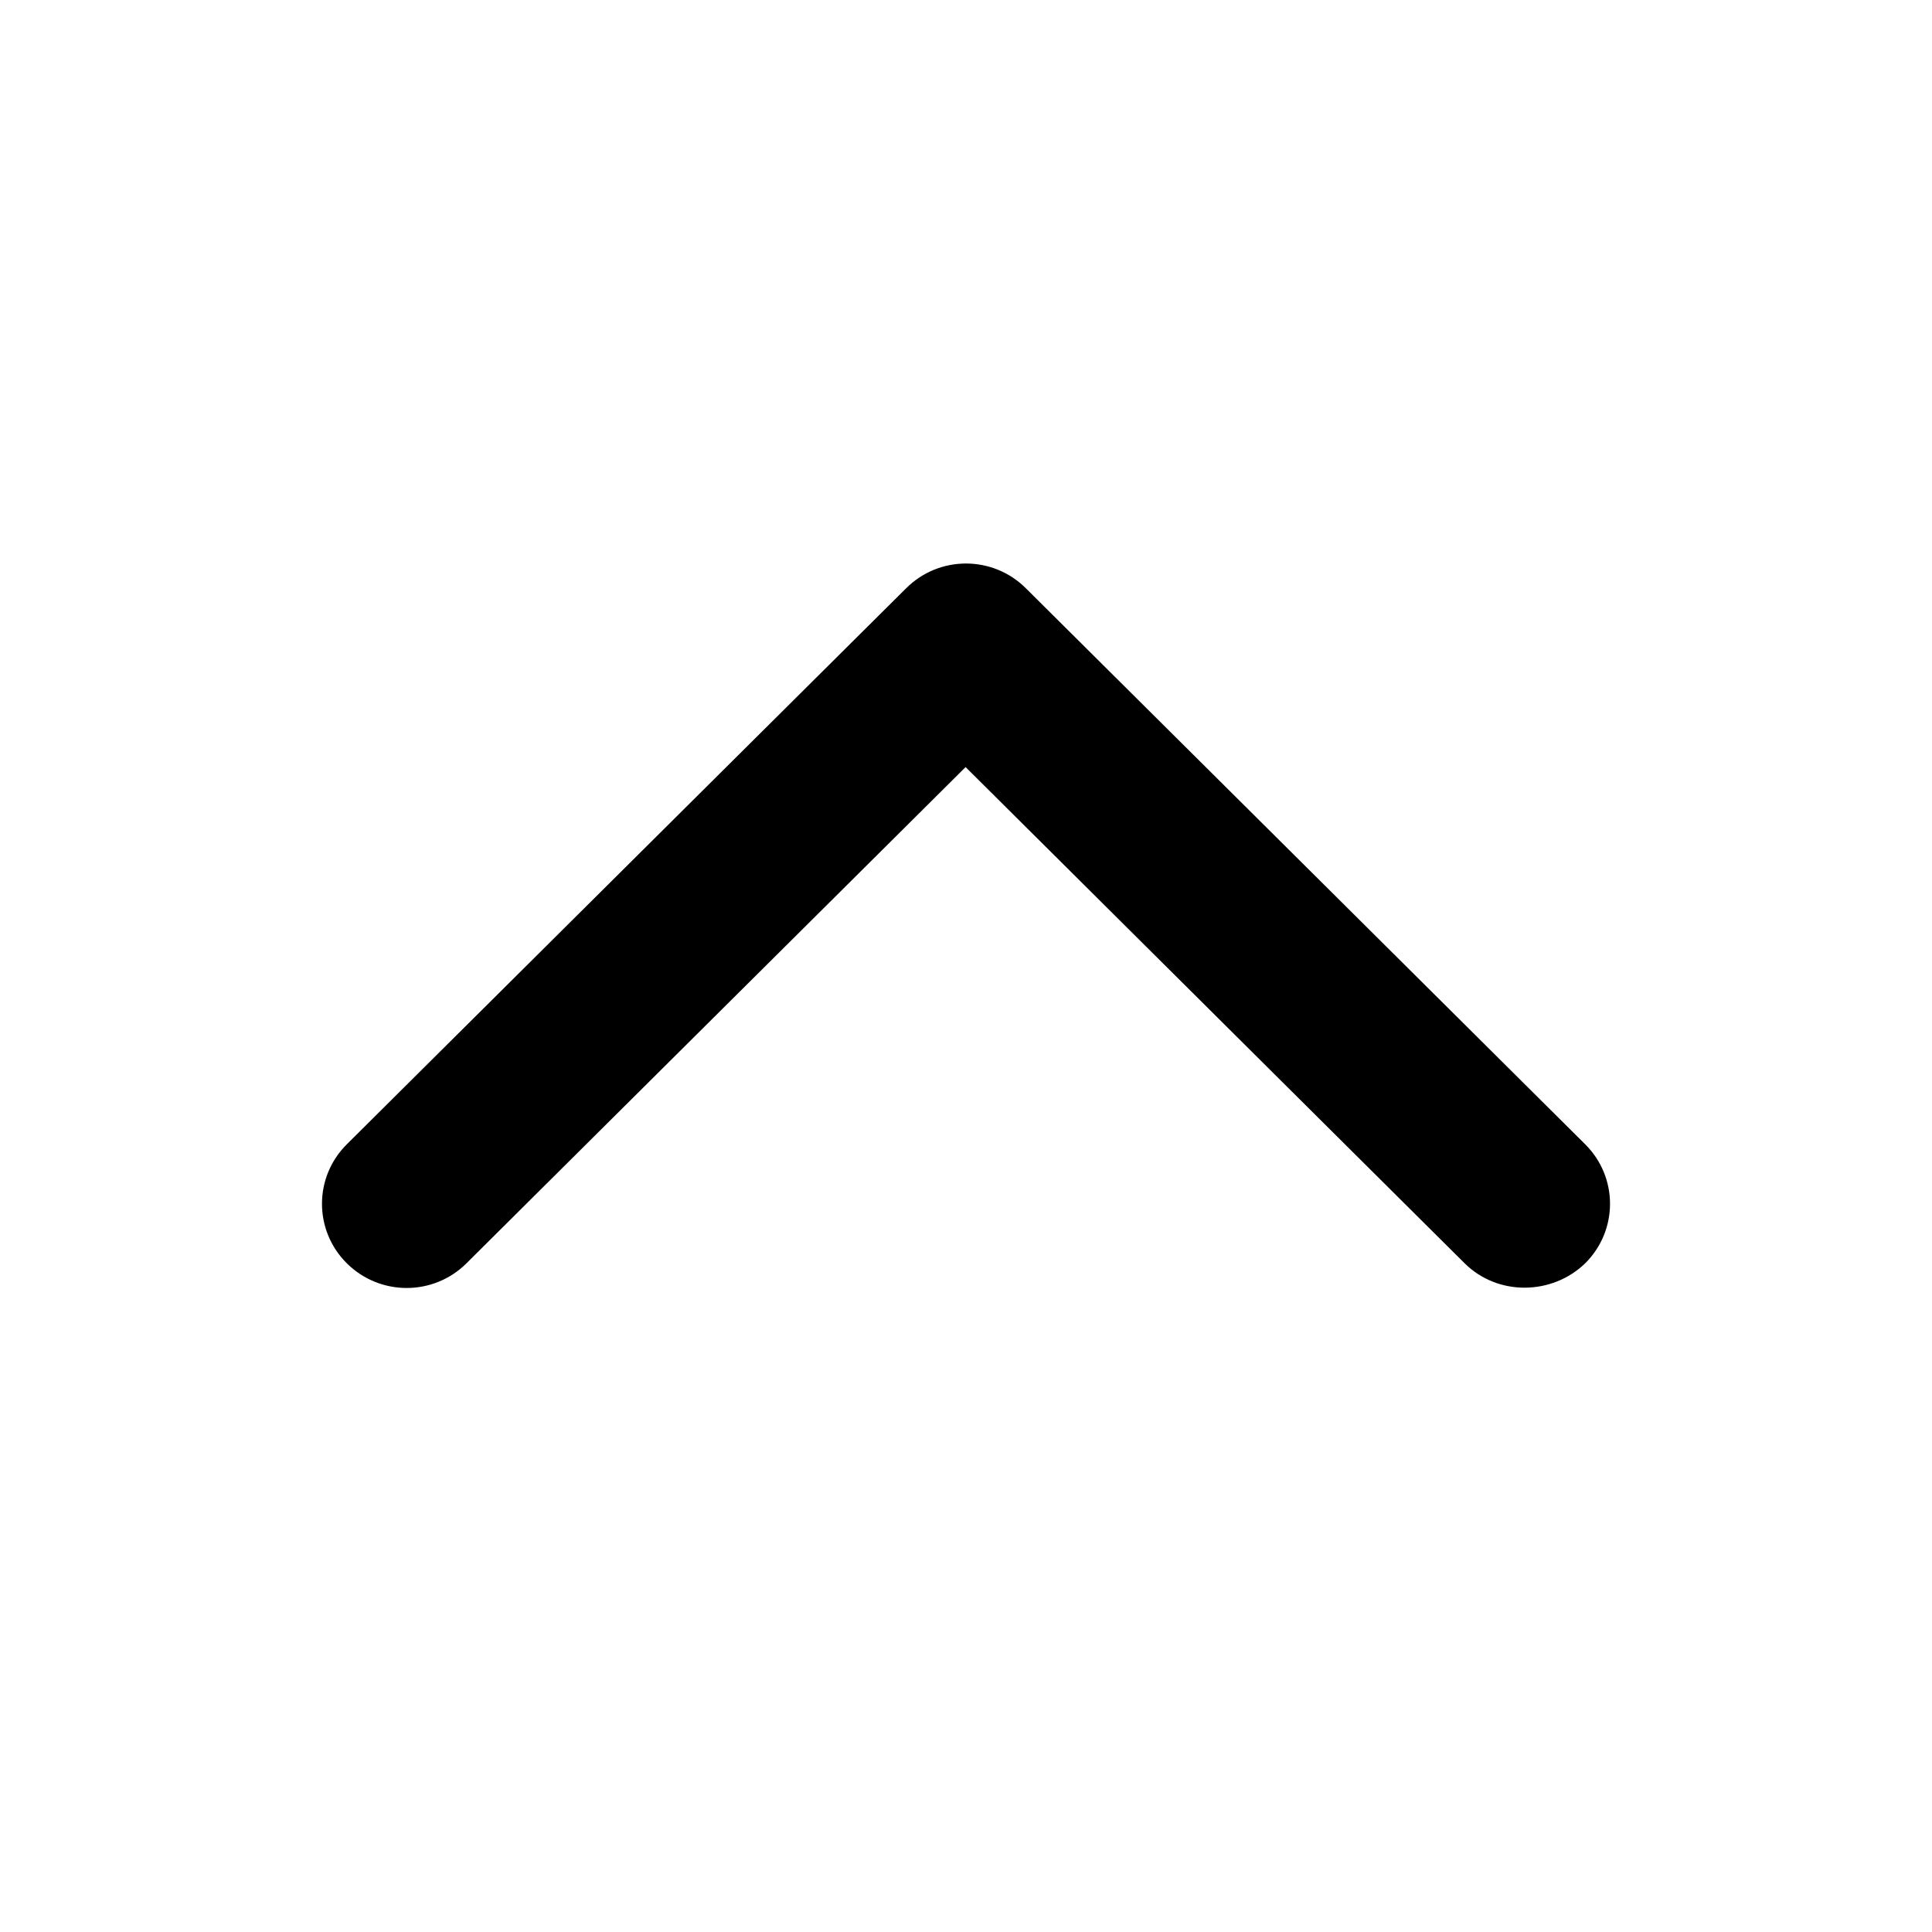 <svg viewBox="0 0 24 24" fill="none" xmlns="http://www.w3.org/2000/svg">
<path d="M18.194 15.693L11.995 9.529L5.795 15.693C5.384 16.102 4.72 16.102 4.308 15.693C3.897 15.284 3.897 14.624 4.308 14.215L11.257 7.307C11.668 6.898 12.332 6.898 12.743 7.307L19.692 14.215C20.103 14.624 20.103 15.284 19.692 15.693C19.28 16.092 18.606 16.102 18.194 15.693Z" fill="currentColor"/>
</svg>
